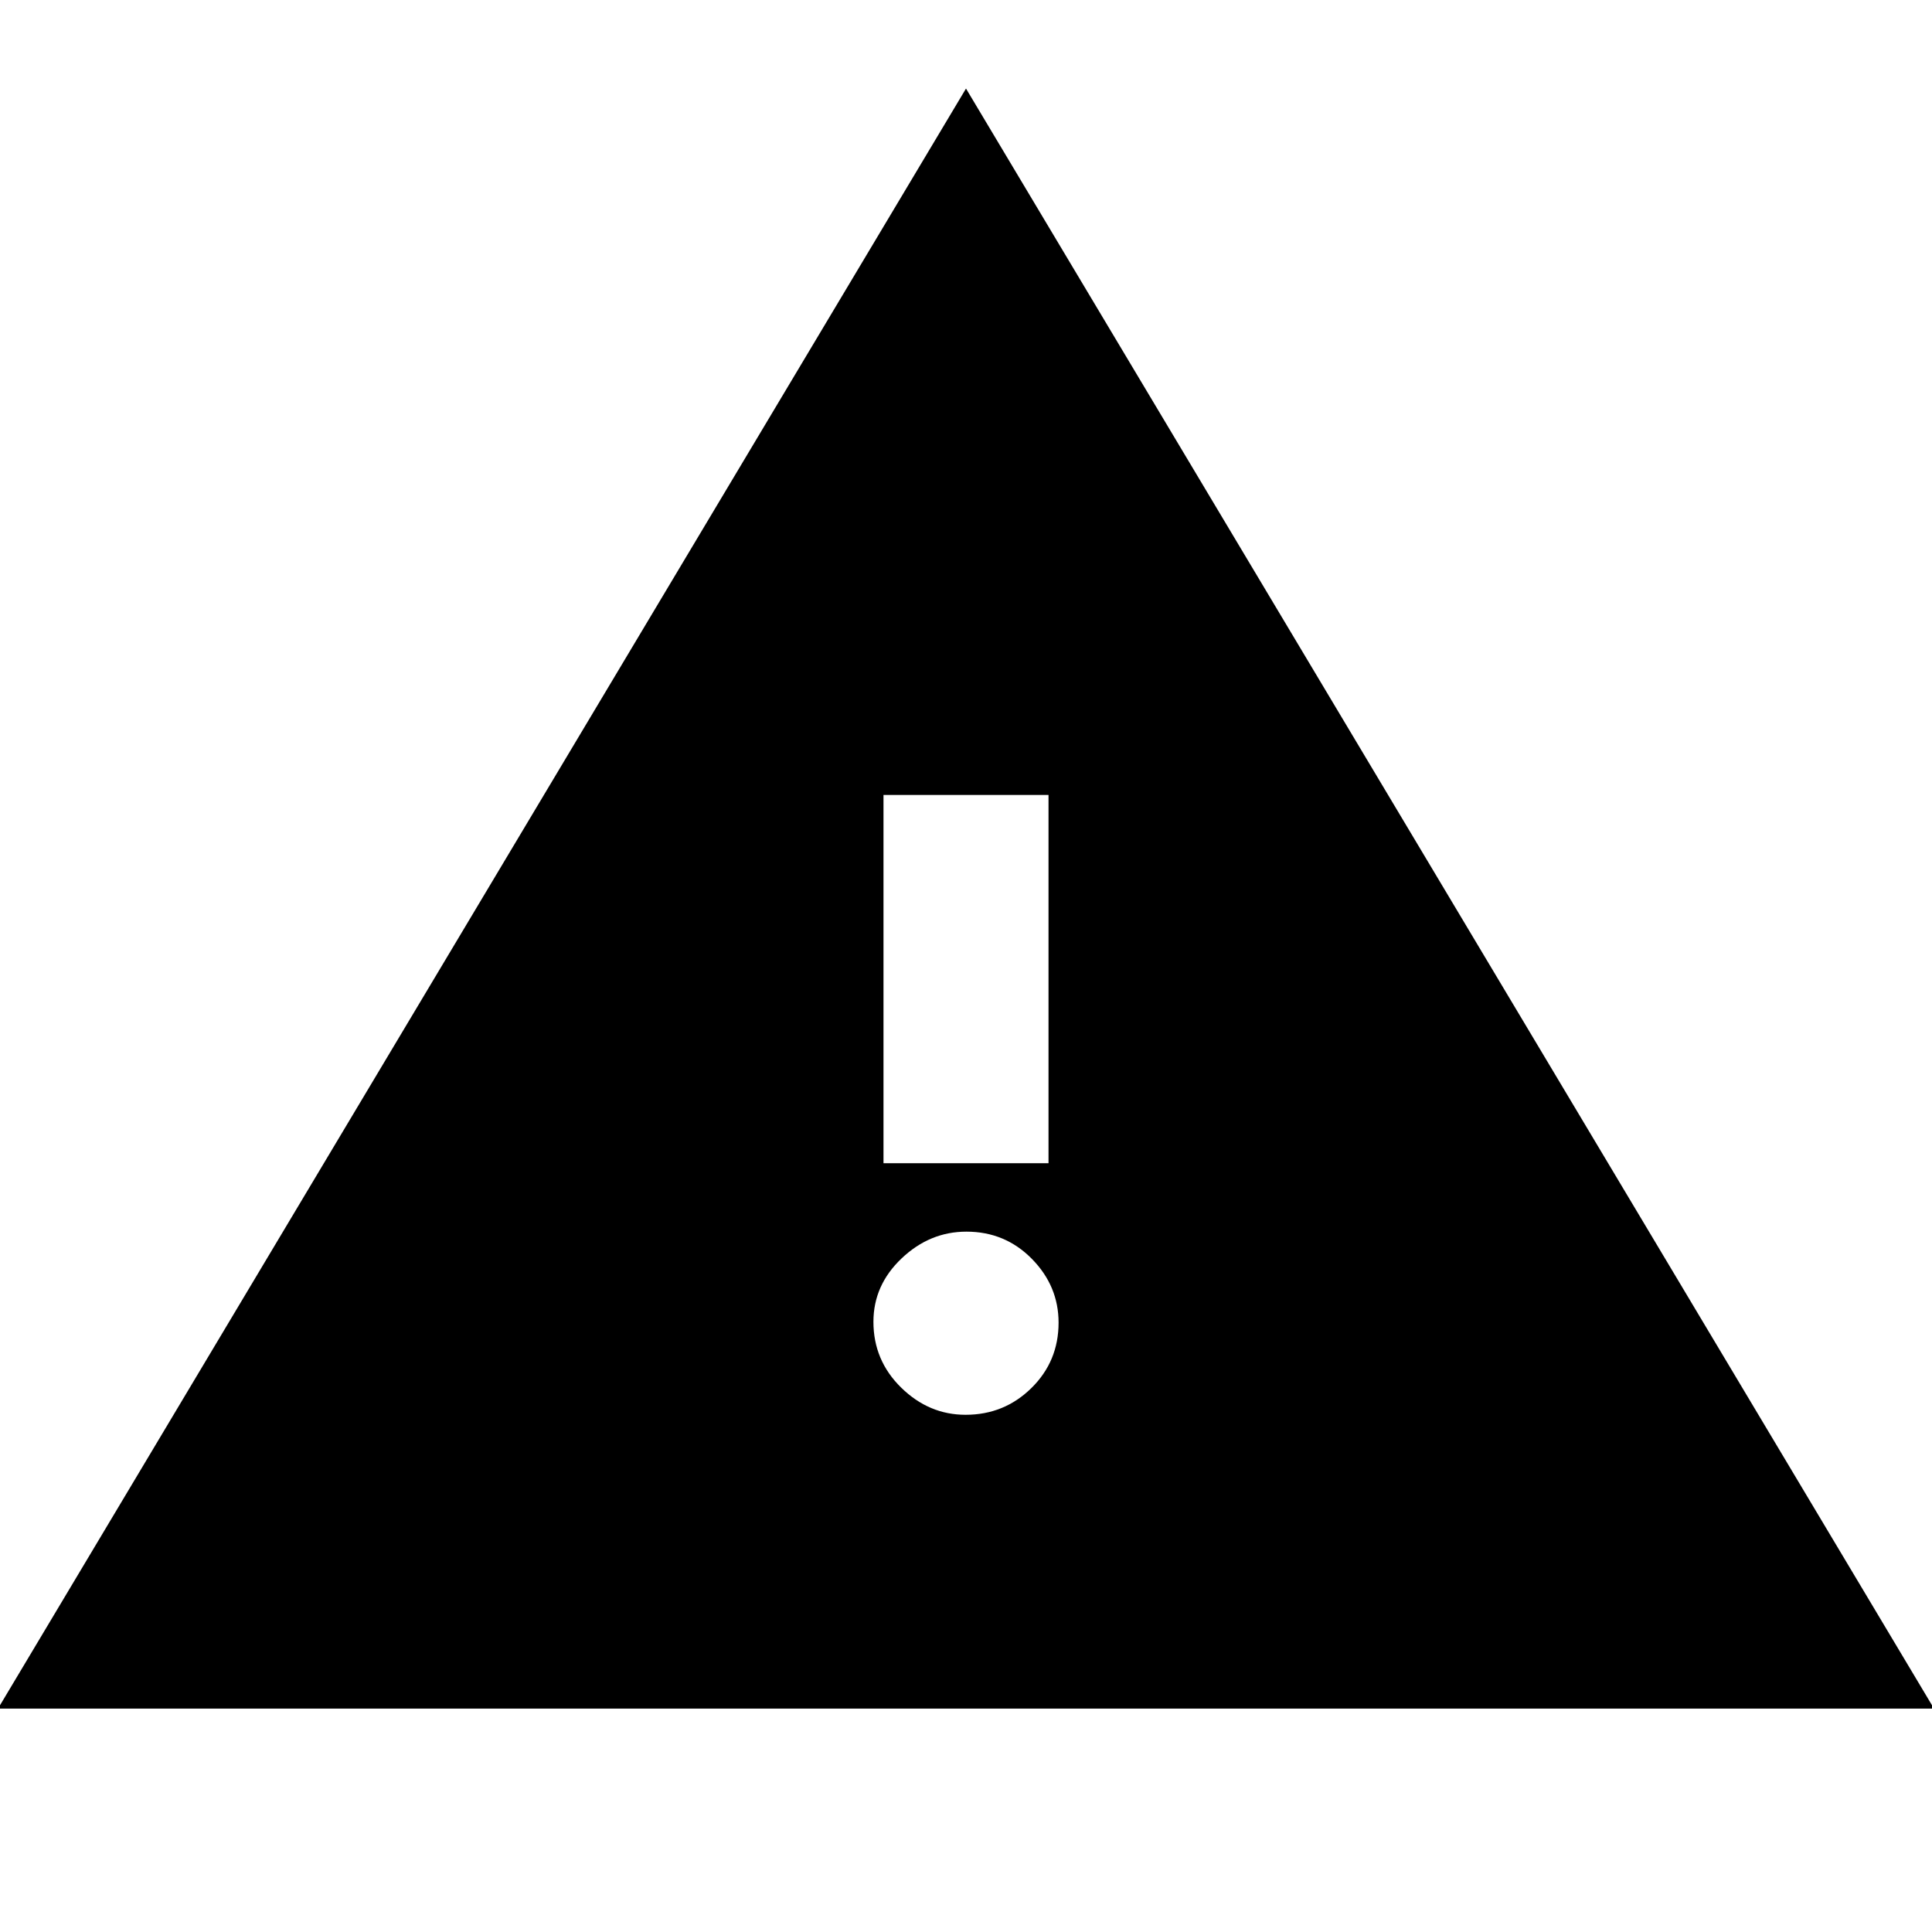 <svg xmlns="http://www.w3.org/2000/svg" height="20" viewBox="0 -960 960 960" width="20"><path d="m-1-111 481-805 481 805H-1Zm480.79-146q19.21 0 32.71-13.29t13.5-32.5q0-18.21-13.29-31.71t-32.5-13.5Q462-348 448-334.71t-14 31.5q0 19.21 13.79 32.71t32 13.5ZM439-382h82v-183h-82v183Z"/></svg>